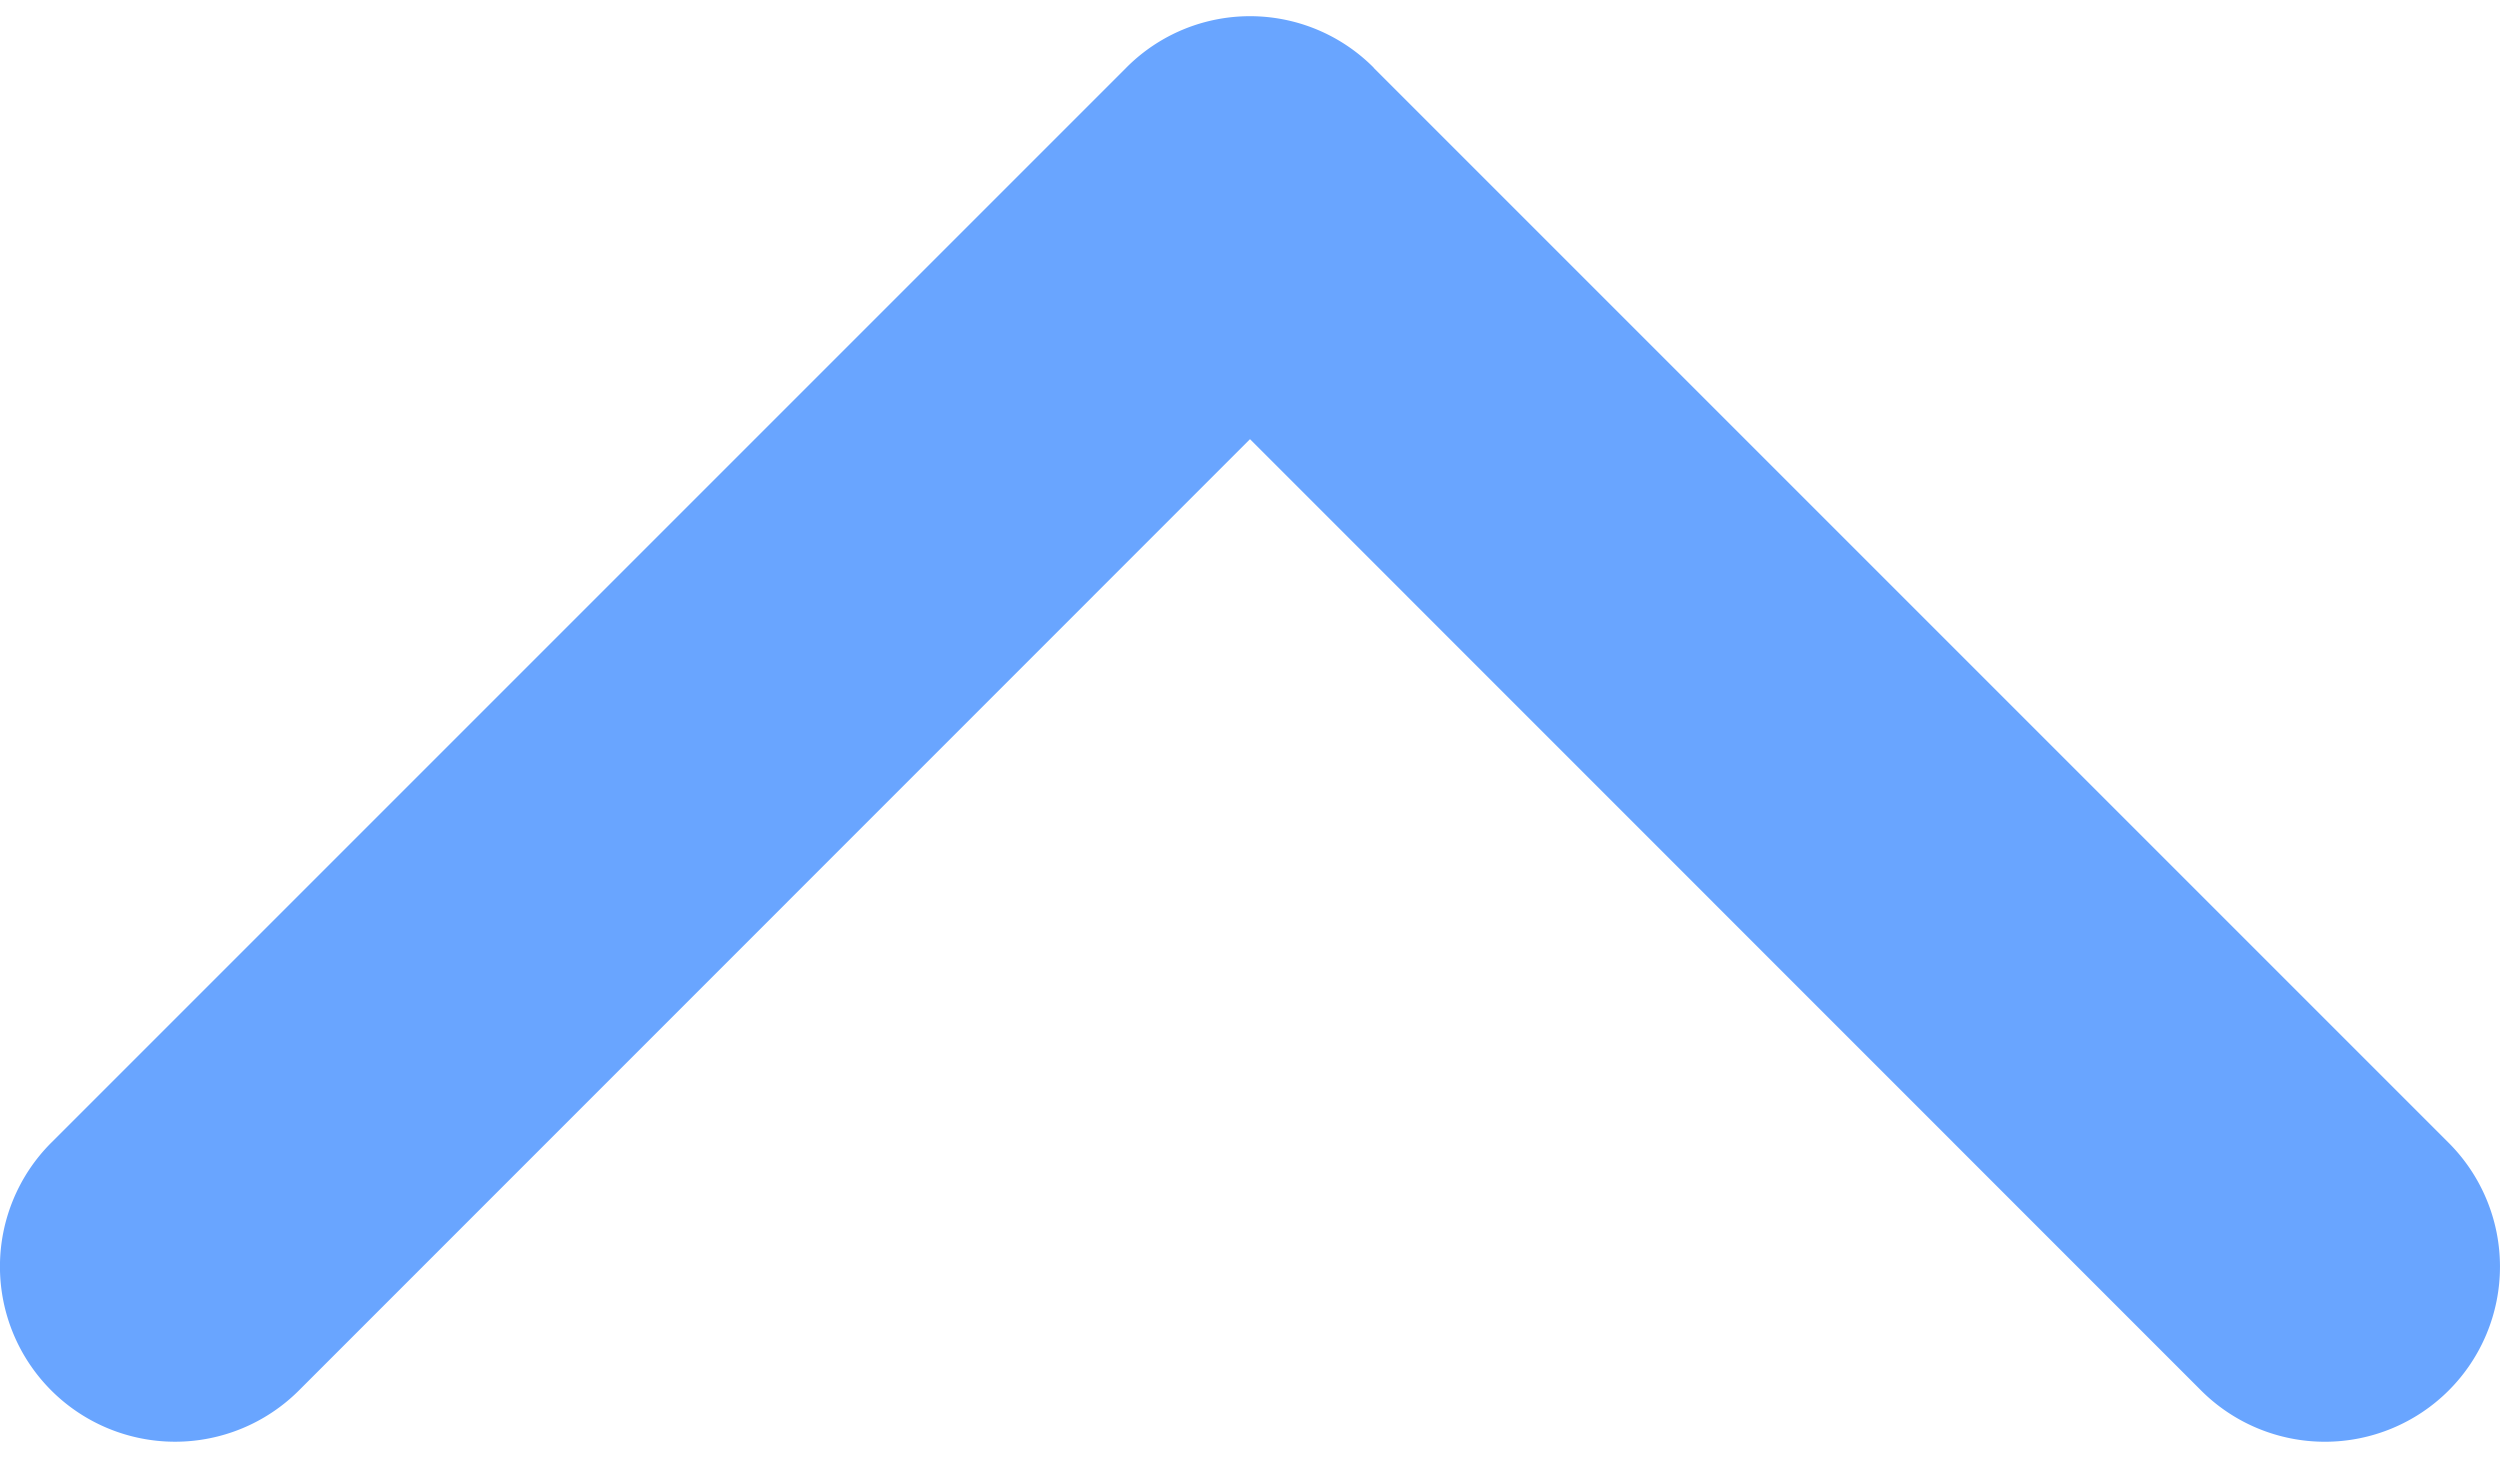 <svg width="12" height="7" fill="none" xmlns="http://www.w3.org/2000/svg"><path d="M6.594.326l5.16 5.16a.84.84 0 11-1.189 1.188L6 2.108 1.435 6.674A.84.84 0 01.246 5.485l5.16-5.16a.837.837 0 011.188 0z" fill="#69A5FF"/></svg>